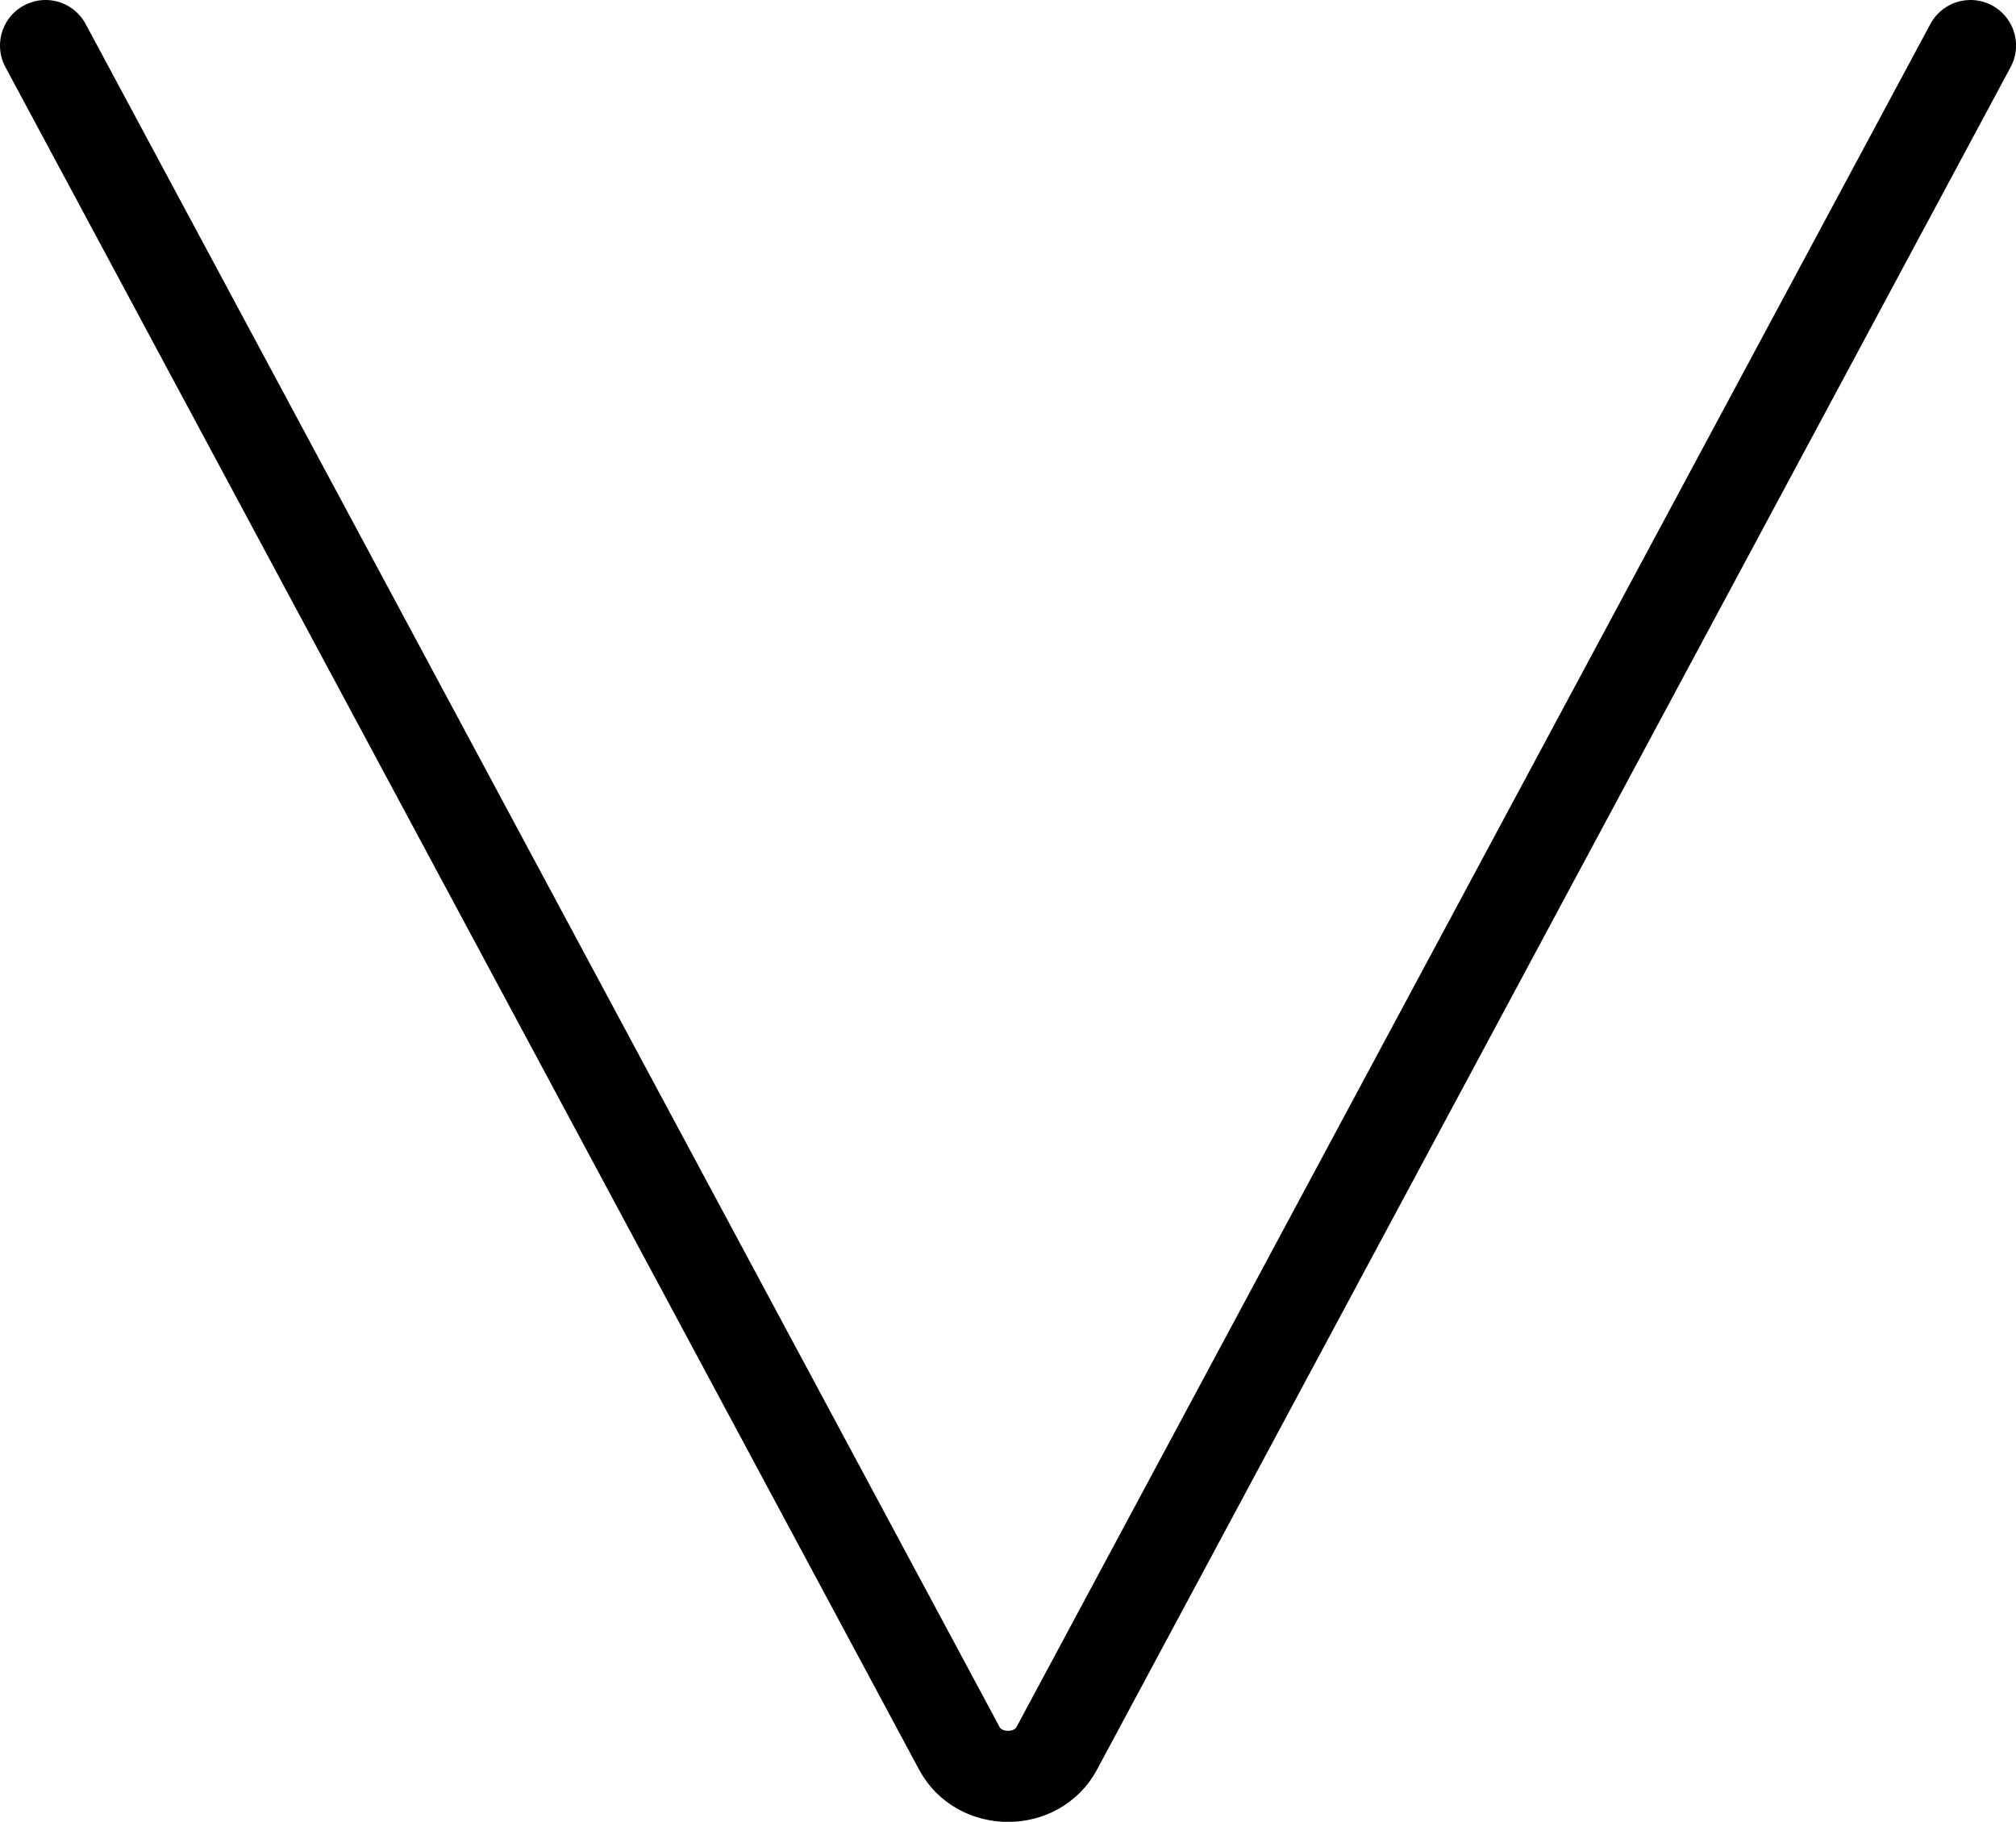 <?xml version="1.0" encoding="UTF-8" standalone="no"?>
<svg
   id="emoji"
   viewBox="0 0 44.269 39.997"
   version="1.1"
   sodipodi:docname="1f53d.svg"
   width="44.269"
   height="39.997"
   xmlns:inkscape="http://www.inkscape.org/namespaces/inkscape"
   xmlns:sodipodi="http://sodipodi.sourceforge.net/DTD/sodipodi-0.dtd"
   xmlns="http://www.w3.org/2000/svg"
   xmlns:svg="http://www.w3.org/2000/svg">
  <defs
     id="defs1" />
  <sodipodi:namedview
     id="namedview1"
     pagecolor="#ffffff"
     bordercolor="#000000"
     borderopacity="0.25"
     inkscape:showpageshadow="2"
     inkscape:pageopacity="0.0"
     inkscape:pagecheckerboard="0"
     inkscape:deskcolor="#d1d1d1" />
  <g
     id="color"
     transform="translate(-13.865,-16)" />
  <g
     id="hair"
     transform="translate(-13.865,-16)" />
  <g
     id="skin"
     transform="translate(-13.865,-16)" />
  <g
     id="skin-shadow"
     transform="translate(-13.865,-16)" />
  <g
     id="line"
     transform="translate(-13.865,-16)">
    <path
       fill="none"
       stroke="#000000"
       stroke-linecap="round"
       stroke-linejoin="round"
       stroke-miterlimit="10"
       stroke-width="2"
       d="M 57.135,17 47,35.882 37.07,54.384 c -0.441,0.821 -1.698,0.821 -2.139,0 L 25,35.882 14.865,17"
       id="path1" />
  </g>
</svg>
